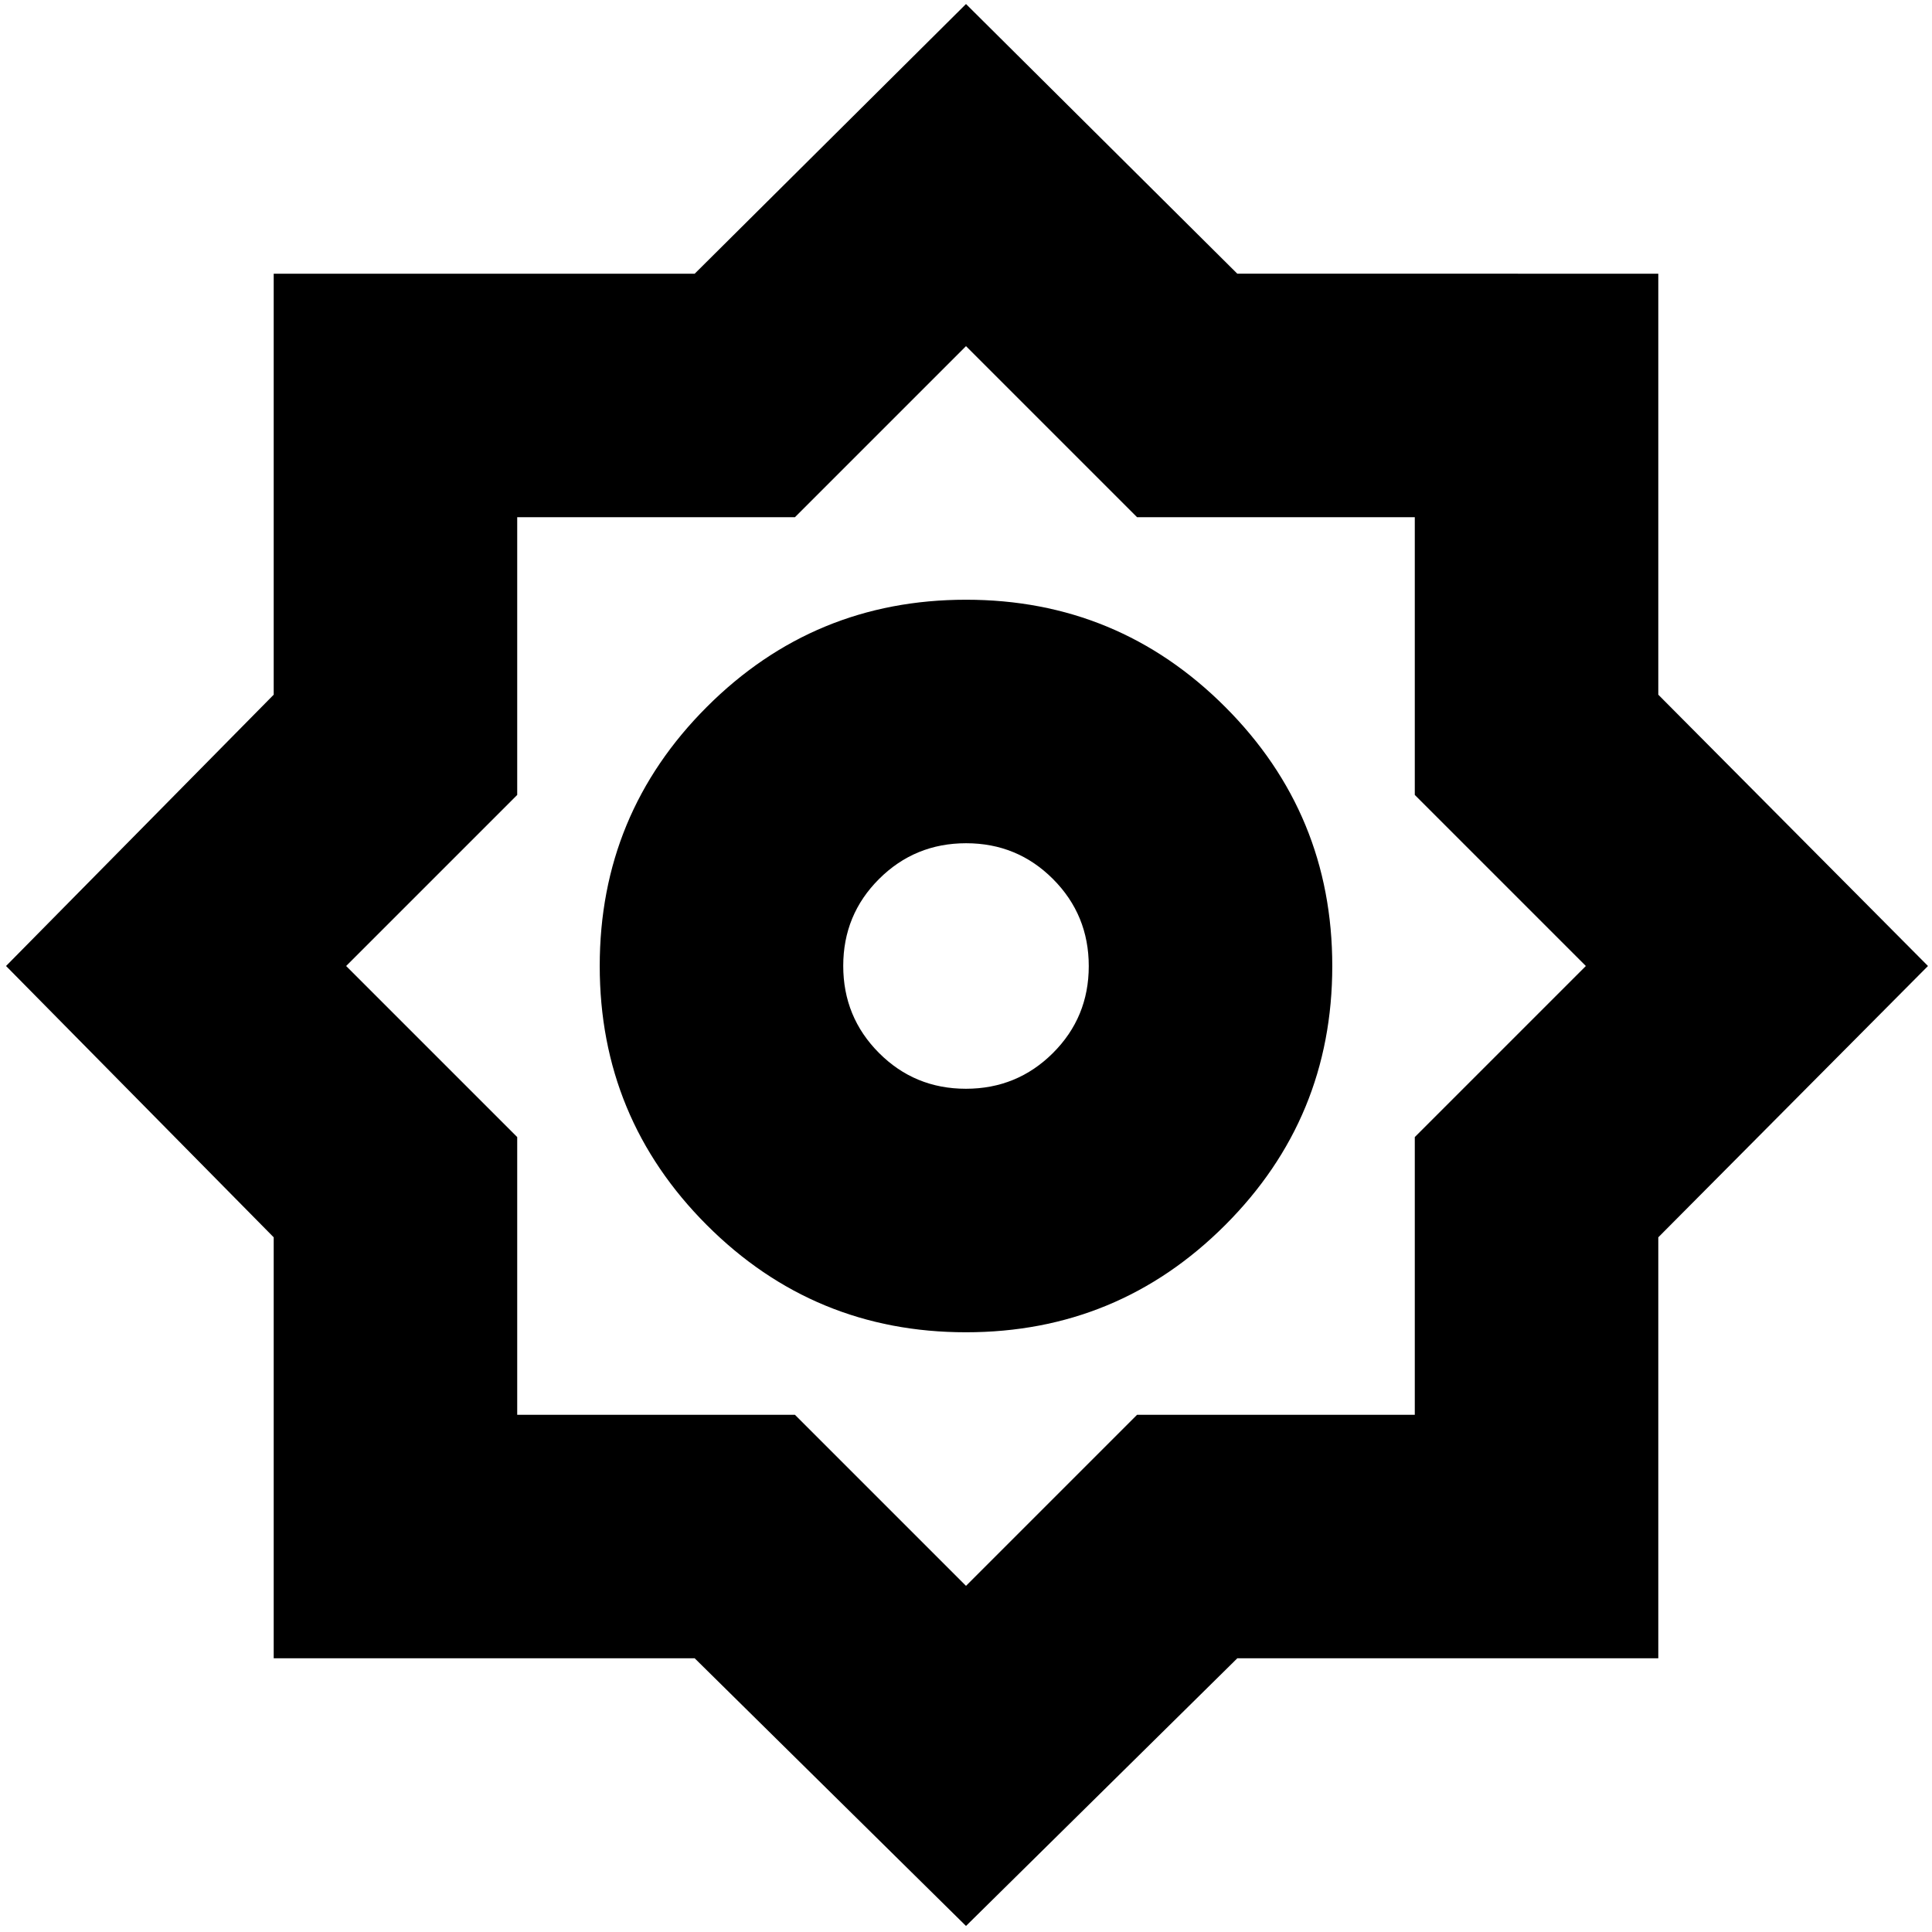 <svg xmlns="http://www.w3.org/2000/svg" height="24" viewBox="0 -960 960 960" width="24"><path d="M480-3 345.19-136H136v-209.19L3-480l133-134.81V-824h209.19L480-958l134.81 134H824v209.19L958-480 824-345.19V-136H614.81L480-3Zm-.02-295q75.52 0 128.77-53.23Q662-404.46 662-479.98q0-75.52-53.23-128.77Q555.54-662 480.02-662q-75.52 0-128.77 53.23Q298-555.54 298-480.02q0 75.52 53.23 128.77Q404.46-298 479.98-298Zm-.04-121q-25.44 0-43.19-17.81Q419-454.62 419-480.06t17.81-43.19Q454.62-541 480.06-541t43.19 17.81Q541-505.38 541-479.94t-17.81 43.19Q505.38-419 479.94-419Zm.06 247 85-85h138v-138l85-85-85-85v-138H565l-85-85-85 85H257v138l-85 85 85 85v138h138l85 85Zm0-308Z"/></svg>